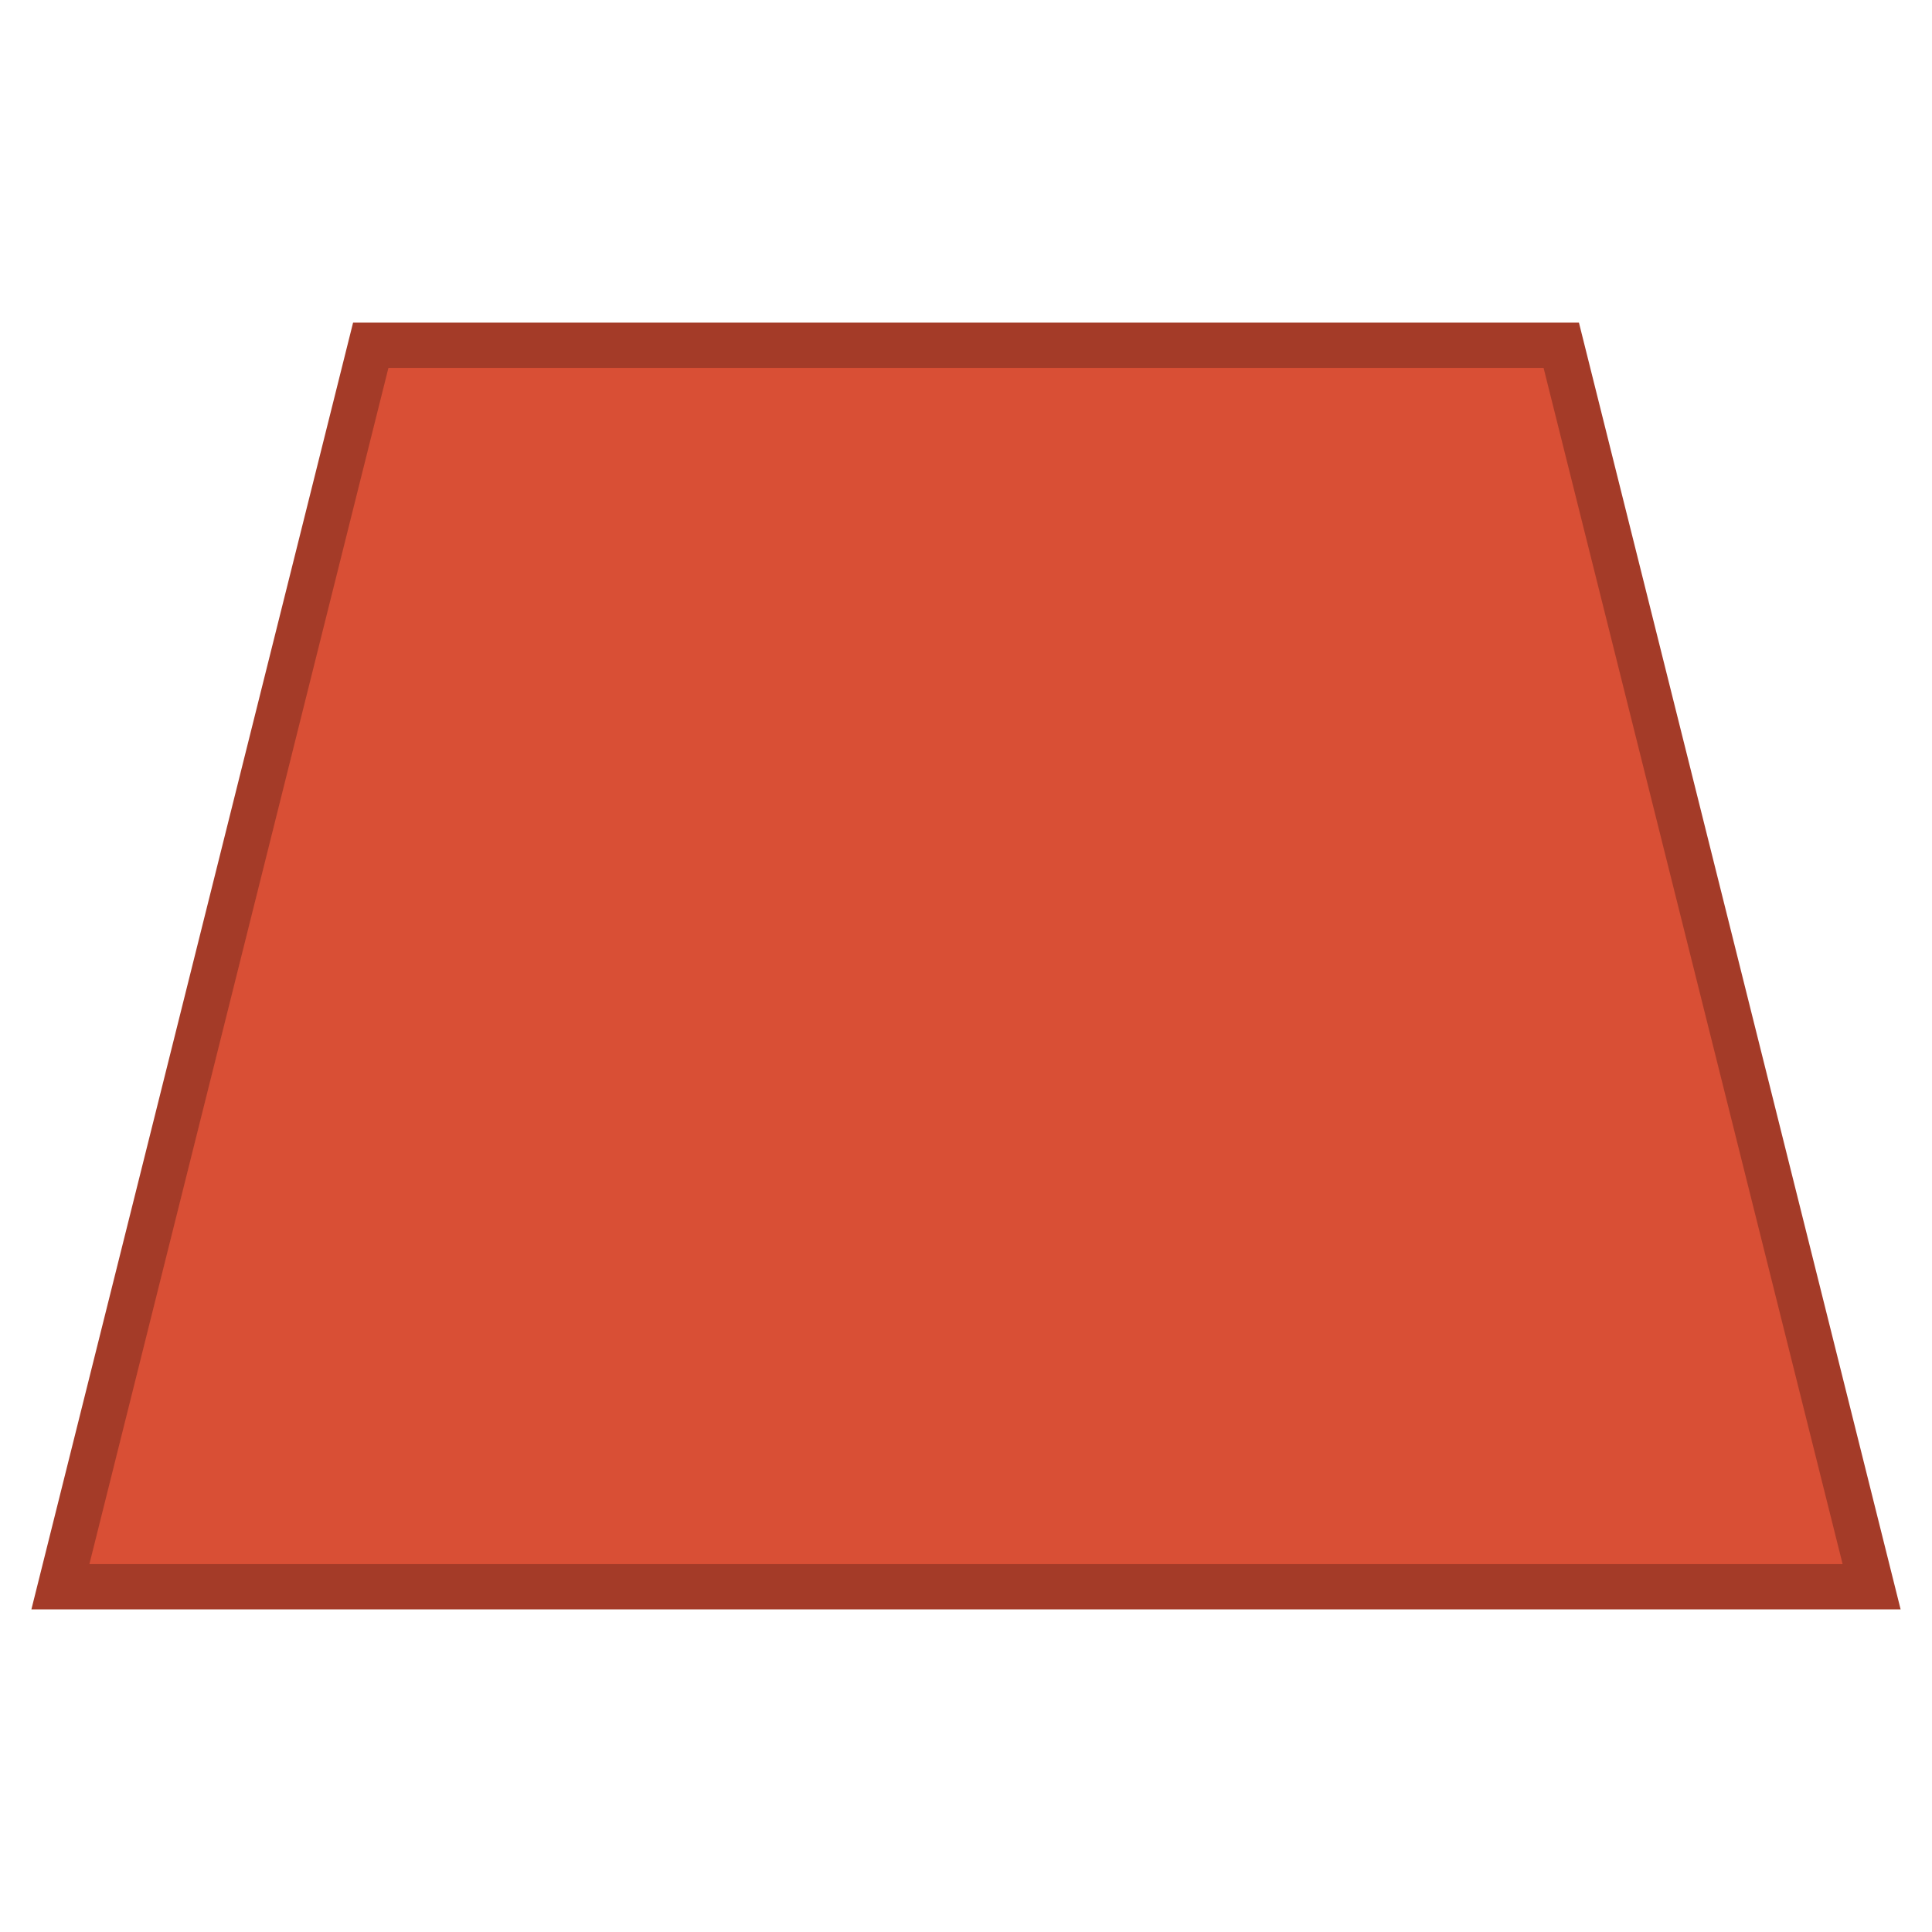 <?xml version="1.0" encoding="UTF-8" standalone="no"?>
<svg
   xmlns:dc="http://purl.org/dc/elements/1.1/"
   xmlns:cc="http://creativecommons.org/ns#"
   xmlns:rdf="http://www.w3.org/1999/02/22-rdf-syntax-ns#"
   xmlns:svg="http://www.w3.org/2000/svg"
   xmlns="http://www.w3.org/2000/svg"
   xmlns:sodipodi="http://sodipodi.sourceforge.net/DTD/sodipodi-0.dtd"
   xmlns:inkscape="http://www.inkscape.org/namespaces/inkscape"
   version="1.1"
   viewBox="0 0 128 128"
   stroke-miterlimit="10"
   id="svg2"
   inkscape:version="0.92.1 r15371"
   sodipodi:docname="trapezium1.svg"
   width="128"
   height="128"
   style="fill:none;stroke:none;stroke-linecap:square;stroke-miterlimit:10">
  <defs
     id="defs17" />
  <sodipodi:namedview
     pagecolor="#ffffff"
     bordercolor="#666666"
     borderopacity="1"
     objecttolerance="10"
     gridtolerance="10"
     guidetolerance="10"
     inkscape:pageopacity="0"
     inkscape:pageshadow="2"
     inkscape:window-width="1884"
     inkscape:window-height="1051"
     id="namedview15"
     showgrid="false"
     inkscape:zoom="2.0560907"
     inkscape:cx="19.39145"
     inkscape:cy="38.865176"
     inkscape:window-x="0"
     inkscape:window-y="0"
     inkscape:window-maximized="1"
     inkscape:current-layer="g7-9" />
  <clipPath
     id="p.0">
    <path
       d="M 0,0 H 960 V 540 H 0 Z"
       id="path5"
       inkscape:connector-curvature="0"
       style="clip-rule:nonzero" />
  </clipPath>
  <g
     clip-path="url(#p.0)"
     id="g7"
     transform="translate(-310.893,-234.543)">
    <g
       style="fill:none;stroke:none;stroke-linecap:square;stroke-miterlimit:10"
       id="g829"
       transform="translate(216.102,222.996)">
      <g
         transform="translate(-320.523,-159.635)"
         id="g7-6"
         clip-path="url(#p.0-3)">
        <g
           style="fill:none;stroke:none;stroke-linecap:square;stroke-miterlimit:10"
           id="g889"
           transform="translate(341.825,150.371)">
          <g
             transform="translate(-330.152,-145.508)"
             id="g7-9"
             clip-path="url(#p.0-7)">
            <path
               style="fill:#d94f35;fill-rule:nonzero;stroke:#a43b28;stroke-width:3;stroke-linecap:square;stroke-miterlimit:10;fill-opacity:1;stroke-opacity:1;stroke-dasharray:none"
               inkscape:connector-curvature="0"
               id="path11"
               d="m 407.642,271.445 20.563,-82.253 h 78.873 l 20.563,82.253 z" />
          </g>
        </g>
      </g>
    </g>
  </g>
</svg>
